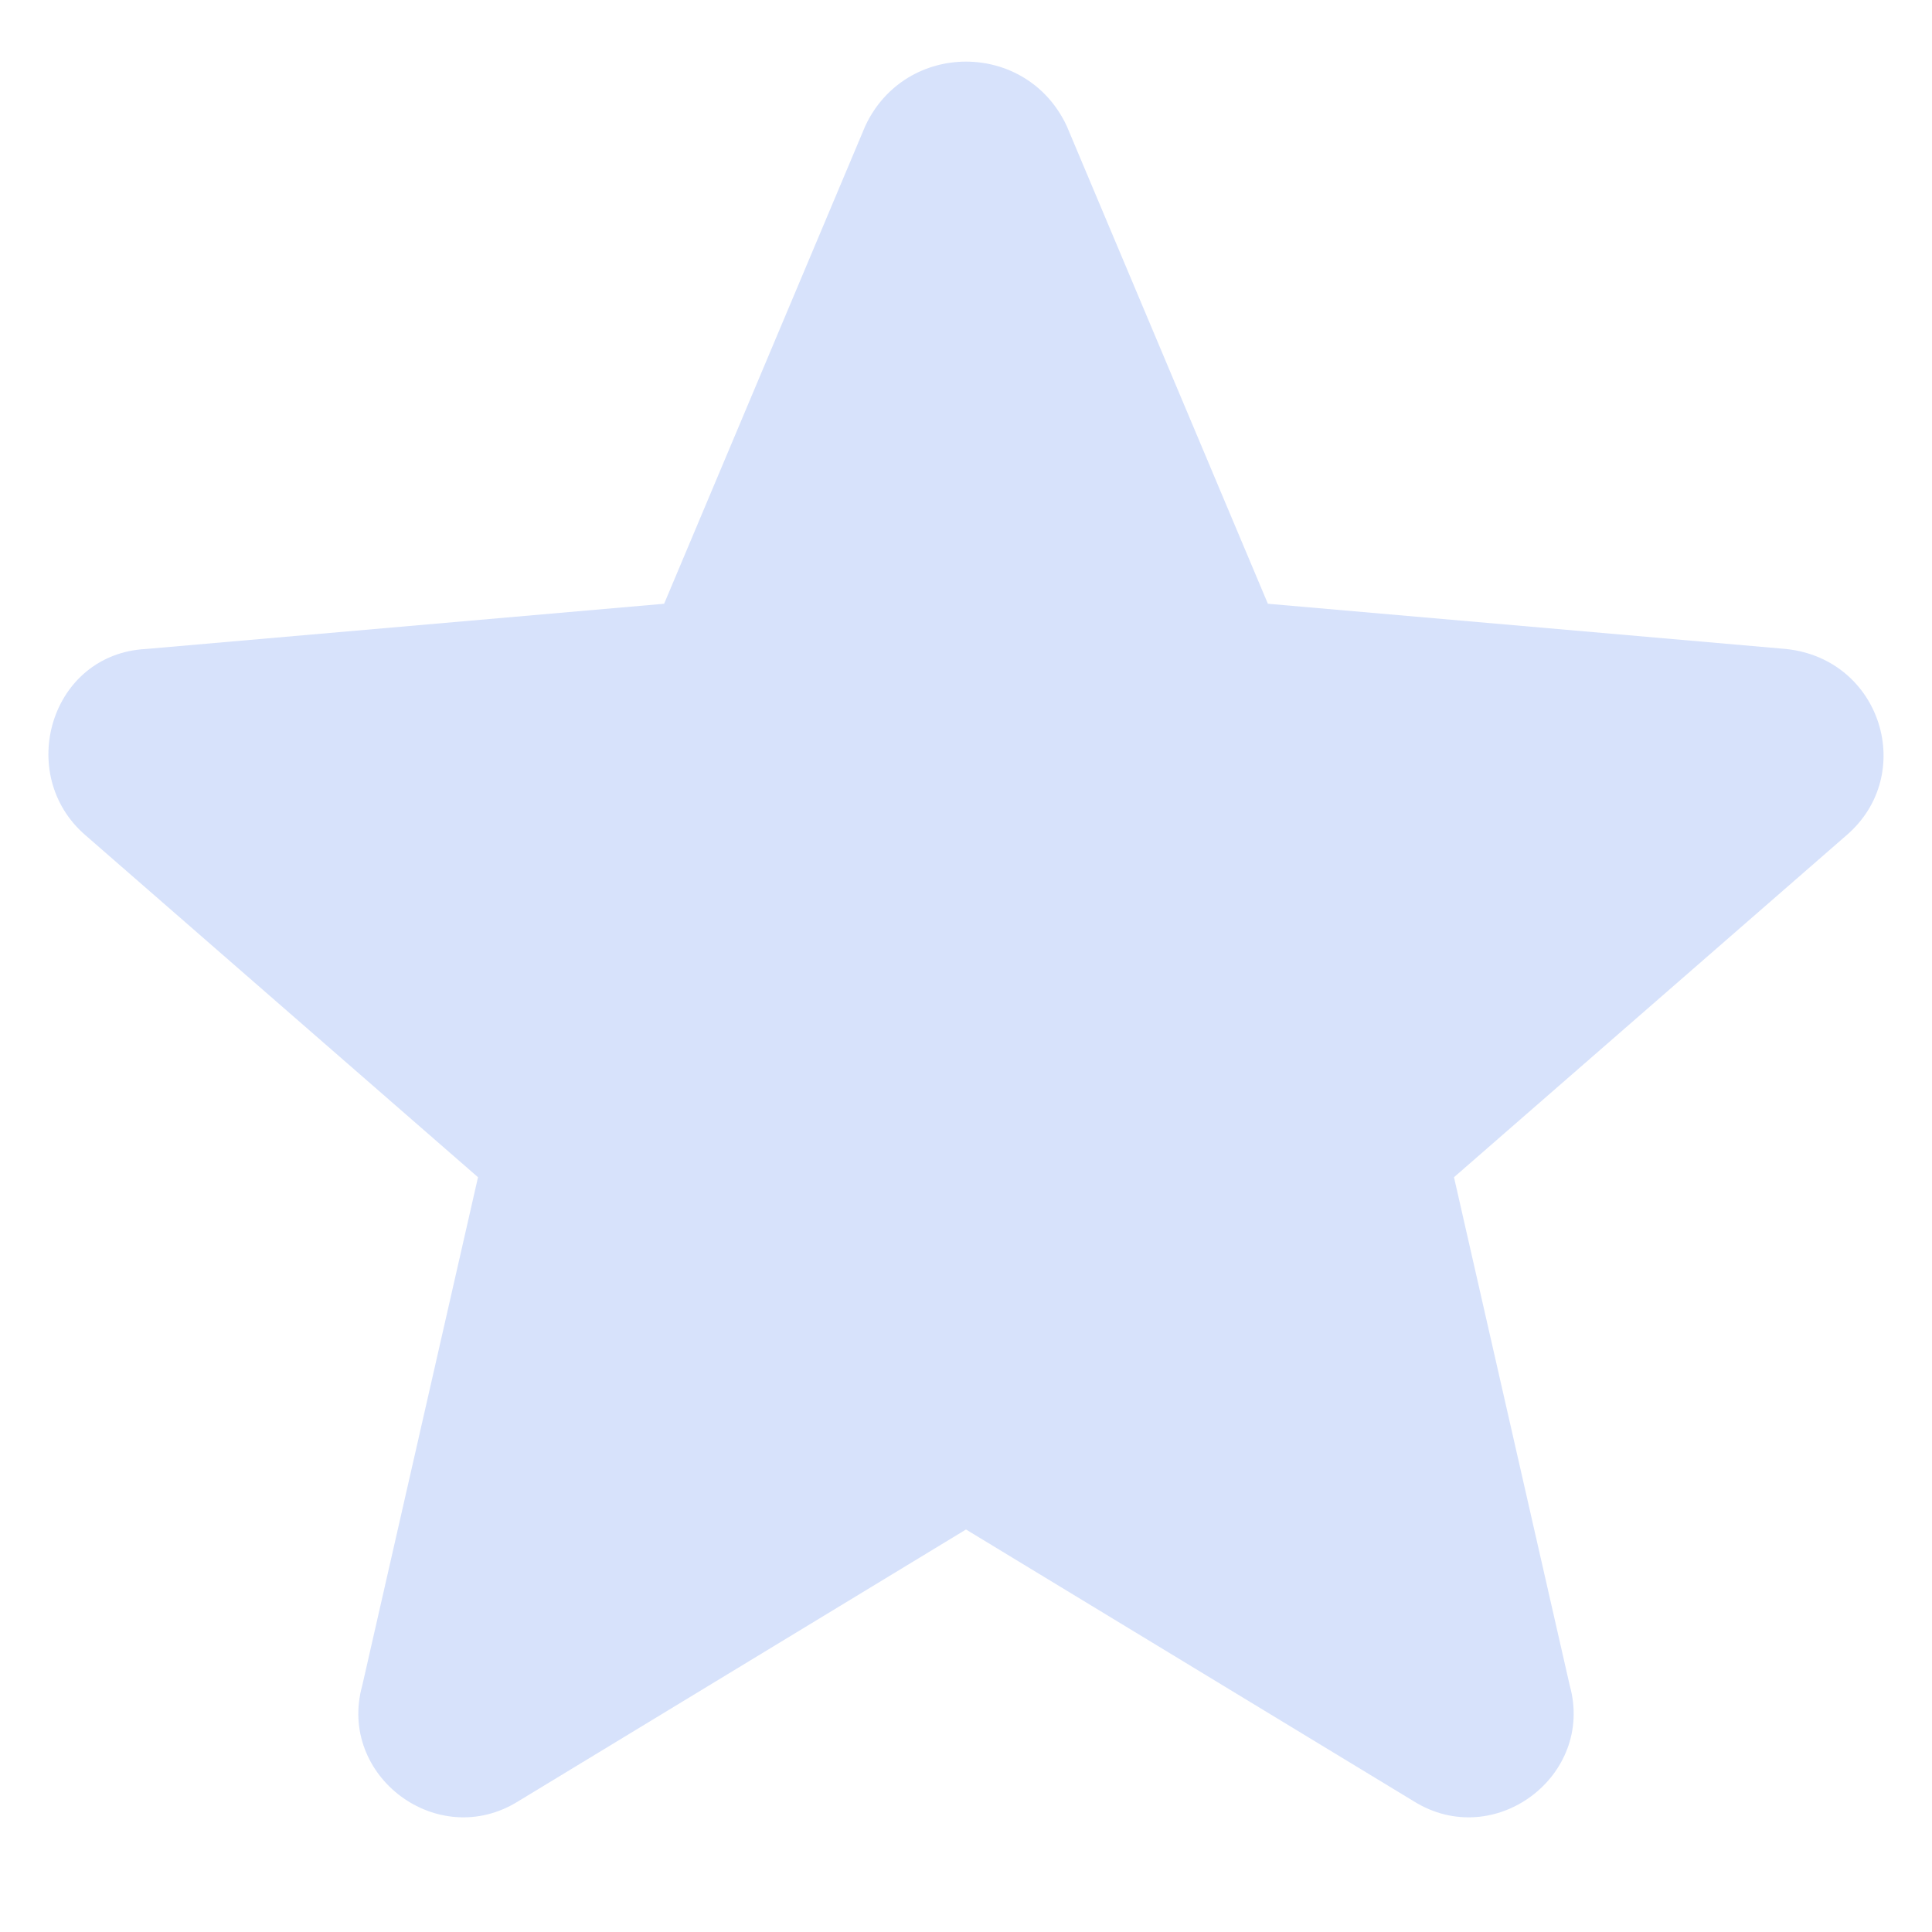 <svg width="12" height="12" viewBox="0 0 12 12" fill="none" xmlns="http://www.w3.org/2000/svg">
    <path d="M6 9.5L8.781 11.188C9.281 11.5 9.906 11.031 9.75 10.469L9.031 7.312L11.469 5.188C11.906 4.812 11.687 4.094 11.094 4.031L7.875 3.75L6.625 0.781C6.375 0.25 5.625 0.25 5.375 0.781L4.125 3.75L0.906 4.031C0.312 4.062 0.094 4.812 0.531 5.188L2.969 7.312L2.25 10.469C2.094 11.031 2.719 11.5 3.219 11.188L6 9.5Z" fill="#3871EF" fill-opacity="0.2"/>
</svg>
